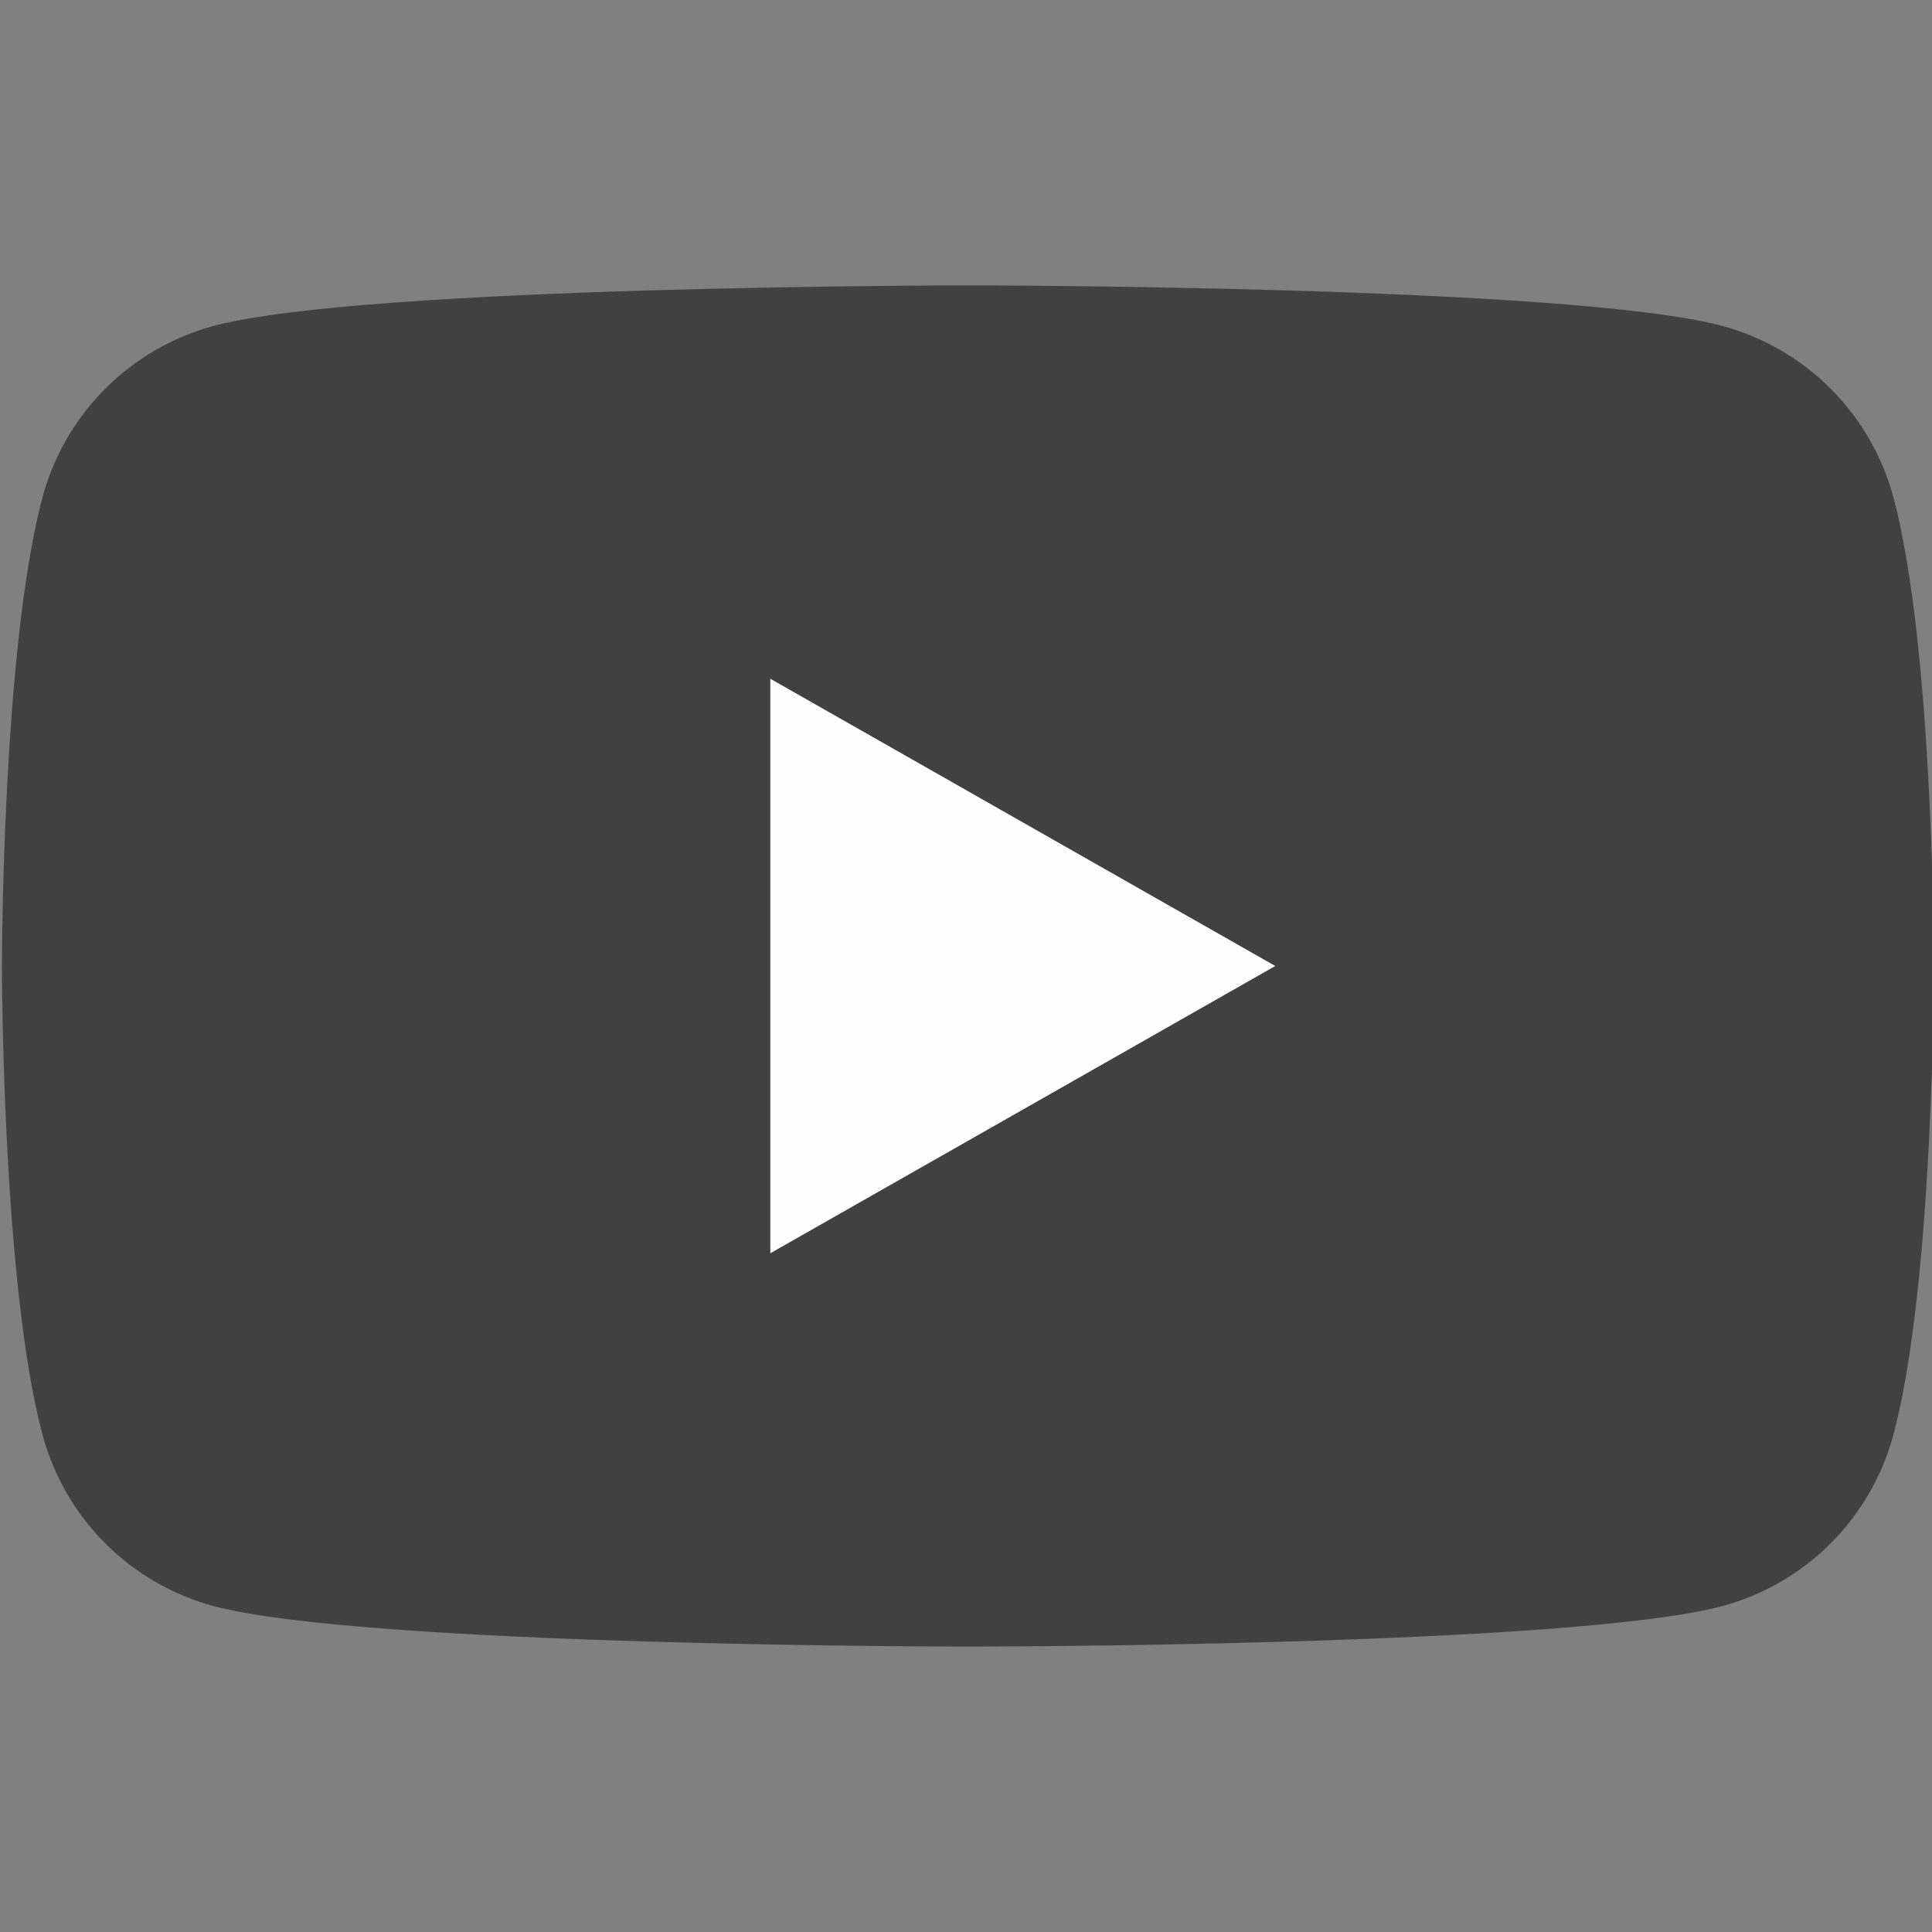 <svg width="25" height="25" viewBox="0 0 25 25" fill="none" xmlns="http://www.w3.org/2000/svg">
<rect x="0" y="0" width="25" height="25" fill="#808080" stroke="none"/>
<g clip-path="url(#clip0)">
<path d="M24.503 6.443C24.361 5.912 24.083 5.426 23.695 5.036C23.307 4.645 22.823 4.364 22.292 4.219C20.338 3.693 12.525 3.693 12.525 3.693C12.525 3.693 4.713 3.693 2.758 4.219C2.227 4.364 1.744 4.645 1.356 5.036C0.968 5.426 0.689 5.912 0.548 6.443C0.025 8.406 0.025 12.5 0.025 12.5C0.025 12.5 0.025 16.594 0.548 18.557C0.689 19.089 0.968 19.574 1.356 19.965C1.744 20.355 2.227 20.637 2.758 20.781C4.713 21.307 12.525 21.307 12.525 21.307C12.525 21.307 20.338 21.307 22.292 20.781C22.823 20.637 23.307 20.355 23.695 19.965C24.083 19.574 24.361 19.089 24.503 18.557C25.025 16.594 25.025 12.5 25.025 12.5C25.025 12.5 25.025 8.406 24.503 6.443Z" fill="#414141"/>
<path d="M9.968 16.217V8.783L16.502 12.5L9.968 16.217Z" fill="#FEFEFE"/>
</g>
<defs>
<clipPath id="clip0">
<rect width="25" height="25" fill="white"/>
</clipPath>
</defs>
</svg>
